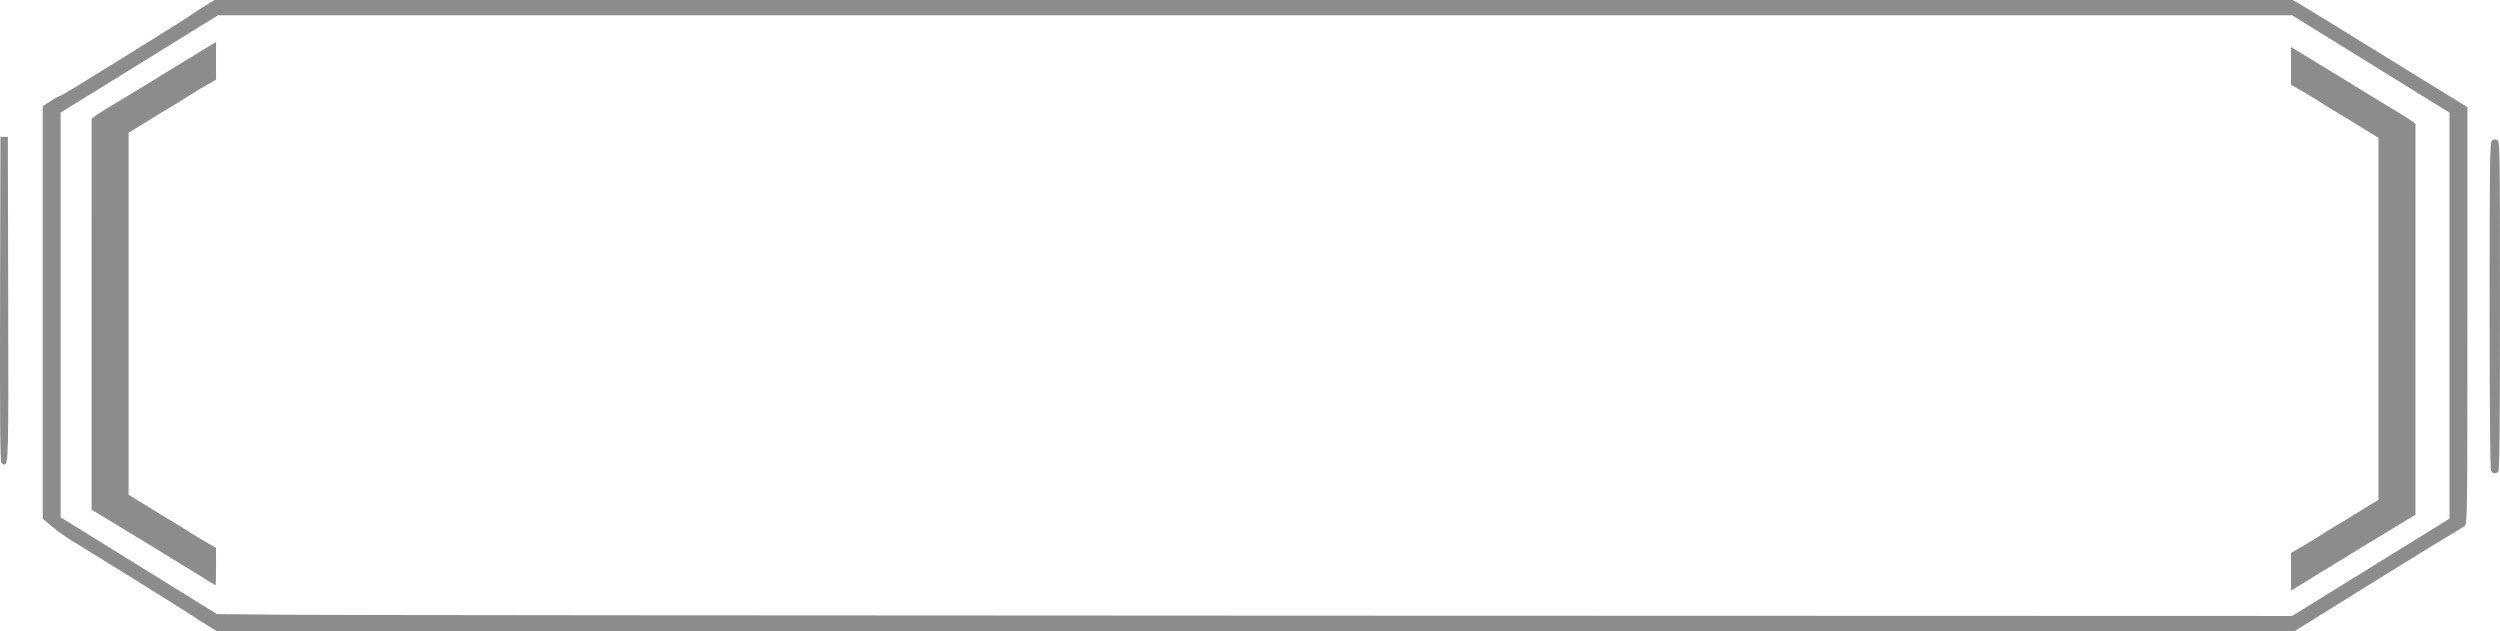 <?xml version="1.0" encoding="UTF-8" standalone="no"?>
<!-- Created with Inkscape (http://www.inkscape.org/) -->

<svg
   width="68.16mm"
   height="17.211mm"
   viewBox="0 0 68.16 17.211"
   version="1.1"
   id="svg5"
   inkscape:version="1.1.1 (3bf5ae0d25, 2021-09-20)"
   sodipodi:docname="channelBox.svg"
   xmlns:inkscape="http://www.inkscape.org/namespaces/inkscape"
   xmlns:sodipodi="http://sodipodi.sourceforge.net/DTD/sodipodi-0.dtd"
   xmlns="http://www.w3.org/2000/svg"
   xmlns:svg="http://www.w3.org/2000/svg">
  <sodipodi:namedview
     id="namedview7"
     pagecolor="#ffffff"
     bordercolor="#666666"
     borderopacity="1.0"
     inkscape:pageshadow="2"
     inkscape:pageopacity="0.0"
     inkscape:pagecheckerboard="0"
     inkscape:document-units="mm"
     showgrid="false"
     inkscape:zoom="1.8101934"
     inkscape:cx="185.61553"
     inkscape:cy="43.08932"
     inkscape:window-width="1920"
     inkscape:window-height="1018"
     inkscape:window-x="-6"
     inkscape:window-y="-6"
     inkscape:window-maximized="1"
     inkscape:current-layer="layer1" />
  <defs
     id="defs2" />
  <g
     inkscape:label="Layer 1"
     inkscape:groupmode="layer"
     id="layer1"
     style="display:inline"
     transform="translate(-8.624,-15.213)">
    <path
       style="display:inline;fill:#8c8c8c;fill-opacity:1;stroke-width:0.037"
       d="m 14.253,32.247 c -0.156,-0.095 -0.323,-0.203 -0.371,-0.239 -0.086,-0.064 -2.71,-1.697 -3.295,-2.051 -0.162,-0.098 -0.408,-0.273 -0.547,-0.39 L 9.788,29.355 V 23.731 18.107 L 9.991,17.977 c 0.112,-0.072 0.235,-0.141 0.273,-0.153 0.082,-0.027 0.181,-0.087 2.081,-1.265 0.805,-0.499 1.482,-0.926 1.504,-0.948 0.022,-0.022 0.172,-0.121 0.333,-0.219 l 0.292,-0.179 h 28.329 28.329 l 0.25,0.145 c 0.138,0.08 1.023,0.623 1.968,1.208 0.945,0.585 1.904,1.176 2.132,1.314 l 0.414,0.251 v 5.684 c 0,5.37 -0.004,5.687 -0.071,5.736 -0.039,0.029 -0.253,0.16 -0.475,0.291 -0.329,0.194 -2.63,1.617 -3.885,2.402 l -0.288,0.181 -28.32,-0.002 -28.32,-0.002 -0.283,-0.173 z m 57.929,-0.899 c 0.586,-0.363 1.552,-0.96 2.146,-1.327 l 1.079,-0.667 v -5.535 -5.535 l -1.079,-0.667 C 73.734,17.25 72.768,16.652 72.182,16.289 L 71.115,15.629 H 42.841 14.567 l -1.066,0.66 c -0.586,0.363 -1.552,0.96 -2.146,1.327 l -1.079,0.667 -3.1e-5,5.517 -3.2e-5,5.517 1.179,0.729 c 0.649,0.401 1.607,0.994 2.13,1.319 l 0.951,0.59 1.778,0.018 c 0.978,0.01 13.708,0.022 28.29,0.026 l 26.512,0.008 z M 71.086,30.8 v -0.514 l 0.264,-0.15 c 0.145,-0.083 0.326,-0.191 0.402,-0.241 0.165,-0.109 0.44,-0.279 0.565,-0.351 0.084,-0.048 0.312,-0.187 0.785,-0.479 0.102,-0.063 0.227,-0.139 0.277,-0.169 l 0.091,-0.054 v -4.937 -4.937 l -0.091,-0.054 c -0.05,-0.03 -0.174,-0.106 -0.277,-0.169 -0.473,-0.292 -0.701,-0.431 -0.785,-0.479 -0.126,-0.072 -0.4,-0.242 -0.565,-0.351 -0.076,-0.05 -0.257,-0.158 -0.402,-0.241 L 71.086,17.524 V 17.01 16.496 l 0.212,0.128 c 0.411,0.249 0.539,0.327 0.899,0.548 0.602,0.37 0.732,0.45 1.378,0.843 0.18,0.109 0.416,0.252 0.525,0.317 0.109,0.065 0.239,0.15 0.289,0.188 l 0.091,0.07 -3.52e-4,5.329 -3.51e-4,5.329 -0.289,0.173 c -0.28,0.169 -0.776,0.469 -1.105,0.67 -0.089,0.054 -0.243,0.149 -0.343,0.21 -0.1,0.061 -0.345,0.212 -0.545,0.335 -0.36,0.222 -0.488,0.3 -0.899,0.548 l -0.212,0.128 v -0.514 z m -56.813,0.231 c -0.122,-0.076 -0.286,-0.177 -0.364,-0.223 -0.078,-0.046 -0.305,-0.185 -0.505,-0.309 -0.2,-0.124 -0.441,-0.272 -0.535,-0.33 -0.418,-0.256 -1.101,-0.671 -1.459,-0.886 l -0.289,-0.174 -2.07e-4,-5.329 -2.07e-4,-5.329 0.091,-0.07 c 0.05,-0.039 0.18,-0.123 0.289,-0.188 0.109,-0.065 0.345,-0.208 0.525,-0.317 0.18,-0.109 0.409,-0.249 0.509,-0.309 0.1,-0.061 0.255,-0.155 0.343,-0.21 0.089,-0.055 0.325,-0.2 0.525,-0.323 0.36,-0.222 0.488,-0.3 0.899,-0.548 l 0.212,-0.128 v 0.514 0.514 l -0.264,0.15 c -0.145,0.083 -0.326,0.191 -0.402,0.241 -0.165,0.109 -0.44,0.279 -0.565,0.351 -0.084,0.048 -0.312,0.187 -0.785,0.479 -0.102,0.063 -0.227,0.139 -0.277,0.169 l -0.091,0.054 v 4.937 4.937 l 0.091,0.054 c 0.05,0.03 0.175,0.106 0.277,0.169 0.473,0.292 0.701,0.431 0.785,0.479 0.126,0.072 0.4,0.242 0.565,0.351 0.076,0.05 0.257,0.158 0.402,0.241 l 0.264,0.15 v 0.514 c 0,0.283 -0.005,0.513 -0.01,0.511 -0.006,-0.002 -0.11,-0.065 -0.232,-0.141 z M 76.543,28.054 c -0.028,-0.045 -0.042,-1.513 -0.042,-4.509 0,-3.989 0.006,-4.447 0.063,-4.496 0.048,-0.041 0.083,-0.046 0.141,-0.019 0.076,0.035 0.078,0.125 0.078,4.521 0,3.442 -0.011,4.495 -0.048,4.527 -0.071,0.061 -0.145,0.051 -0.193,-0.025 z M 8.661,27.831 c -0.033,-0.035 -0.043,-1.23 -0.035,-4.468 l 0.01,-4.421 h 0.101 0.101 l 0.01,4.421 c 0.01,4.365 0.006,4.515 -0.111,4.515 -0.017,0 -0.051,-0.021 -0.076,-0.047 z"
       id="path323" />
  </g>
</svg>
